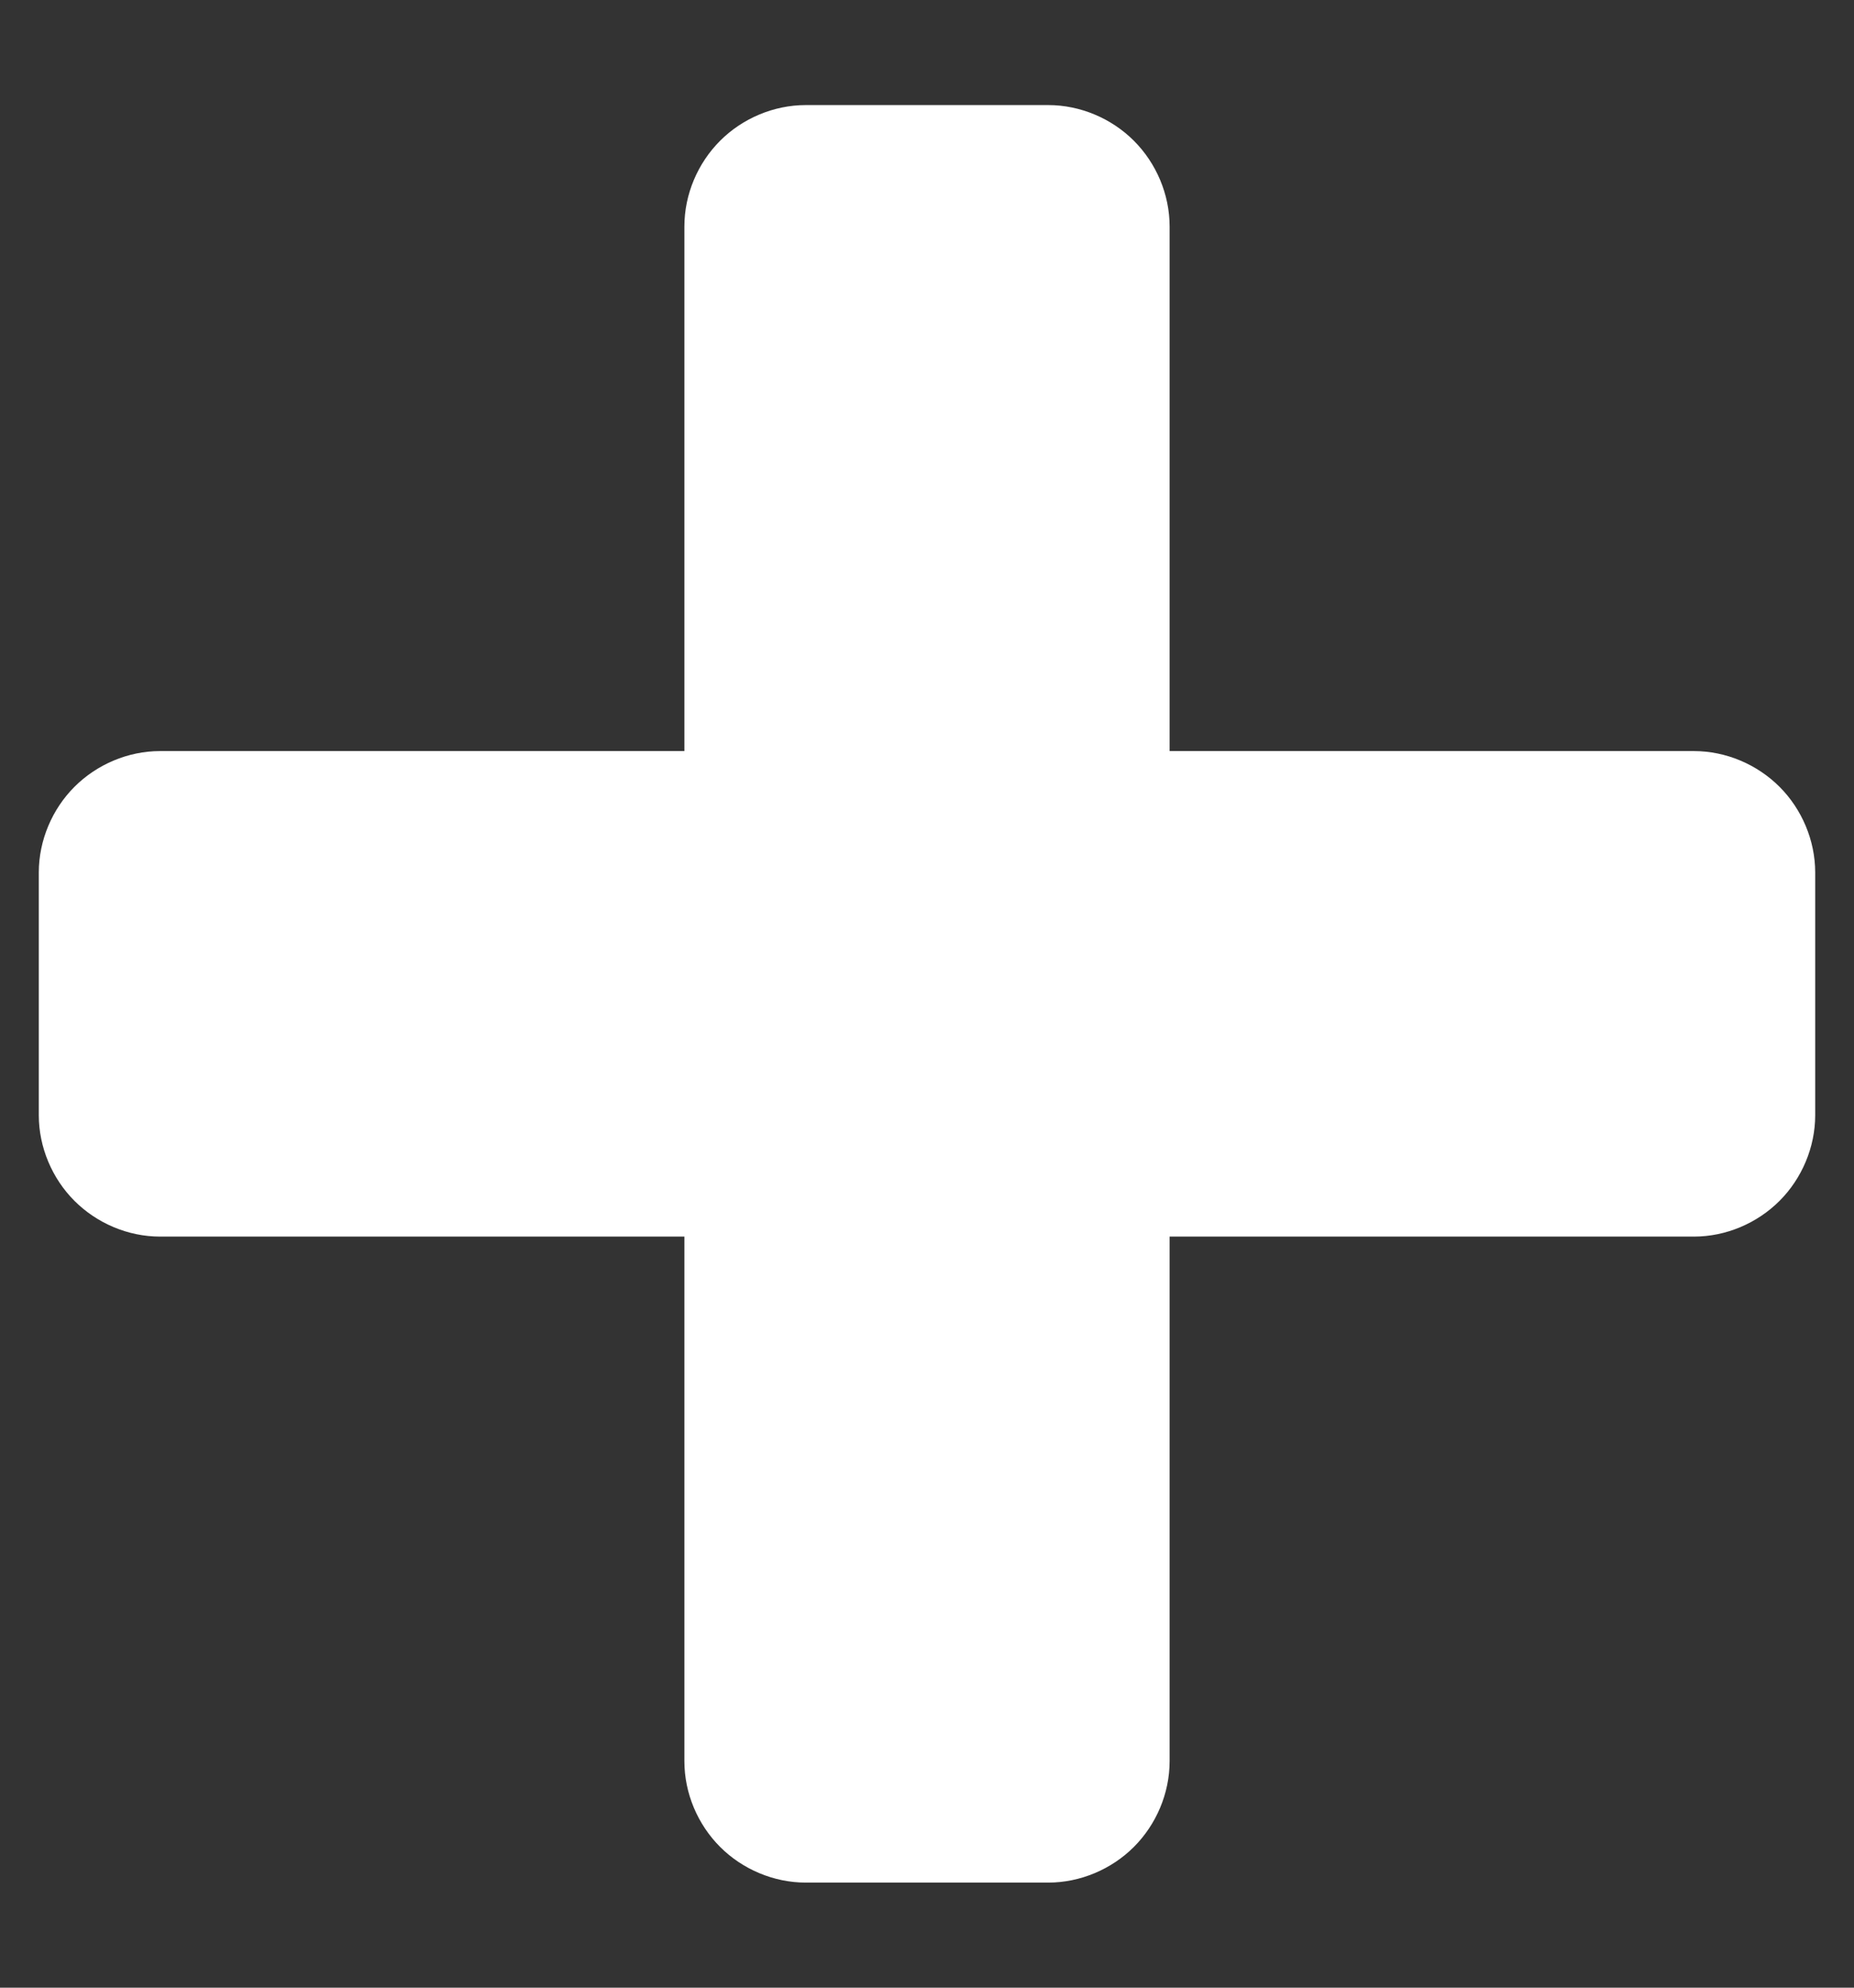 <svg width="14" height="15" viewBox="0 0 14 15" fill="none" xmlns="http://www.w3.org/2000/svg">
<rect x="0" y="0" width="14" height="15" fill="#333333" stroke="none"/>
<path fill-rule="evenodd" clip-rule="evenodd" d="M5.438 13.938C5.606 14.106 5.842 14.207 6.084 14.207H7.916C8.158 14.207 8.394 14.106 8.562 13.938C8.731 13.769 8.832 13.534 8.832 13.291L8.832 9.332L12.791 9.332C13.034 9.332 13.269 9.231 13.438 9.062C13.606 8.894 13.707 8.658 13.707 8.416L13.707 6.584C13.707 6.342 13.606 6.106 13.438 5.938C13.269 5.769 13.034 5.668 12.791 5.668L8.832 5.668L8.832 1.709C8.832 1.466 8.731 1.231 8.562 1.062C8.394 0.894 8.158 0.793 7.916 0.793H6.084C5.842 0.793 5.606 0.894 5.438 1.062C5.269 1.231 5.168 1.466 5.168 1.709L5.168 5.668L1.209 5.668C0.966 5.668 0.731 5.769 0.562 5.938C0.394 6.106 0.293 6.342 0.293 6.584L0.293 8.416C0.293 8.658 0.394 8.894 0.562 9.062C0.731 9.231 0.966 9.332 1.209 9.332L5.168 9.332L5.168 13.291C5.168 13.534 5.269 13.769 5.438 13.938Z" fill="white"/>
</svg>
